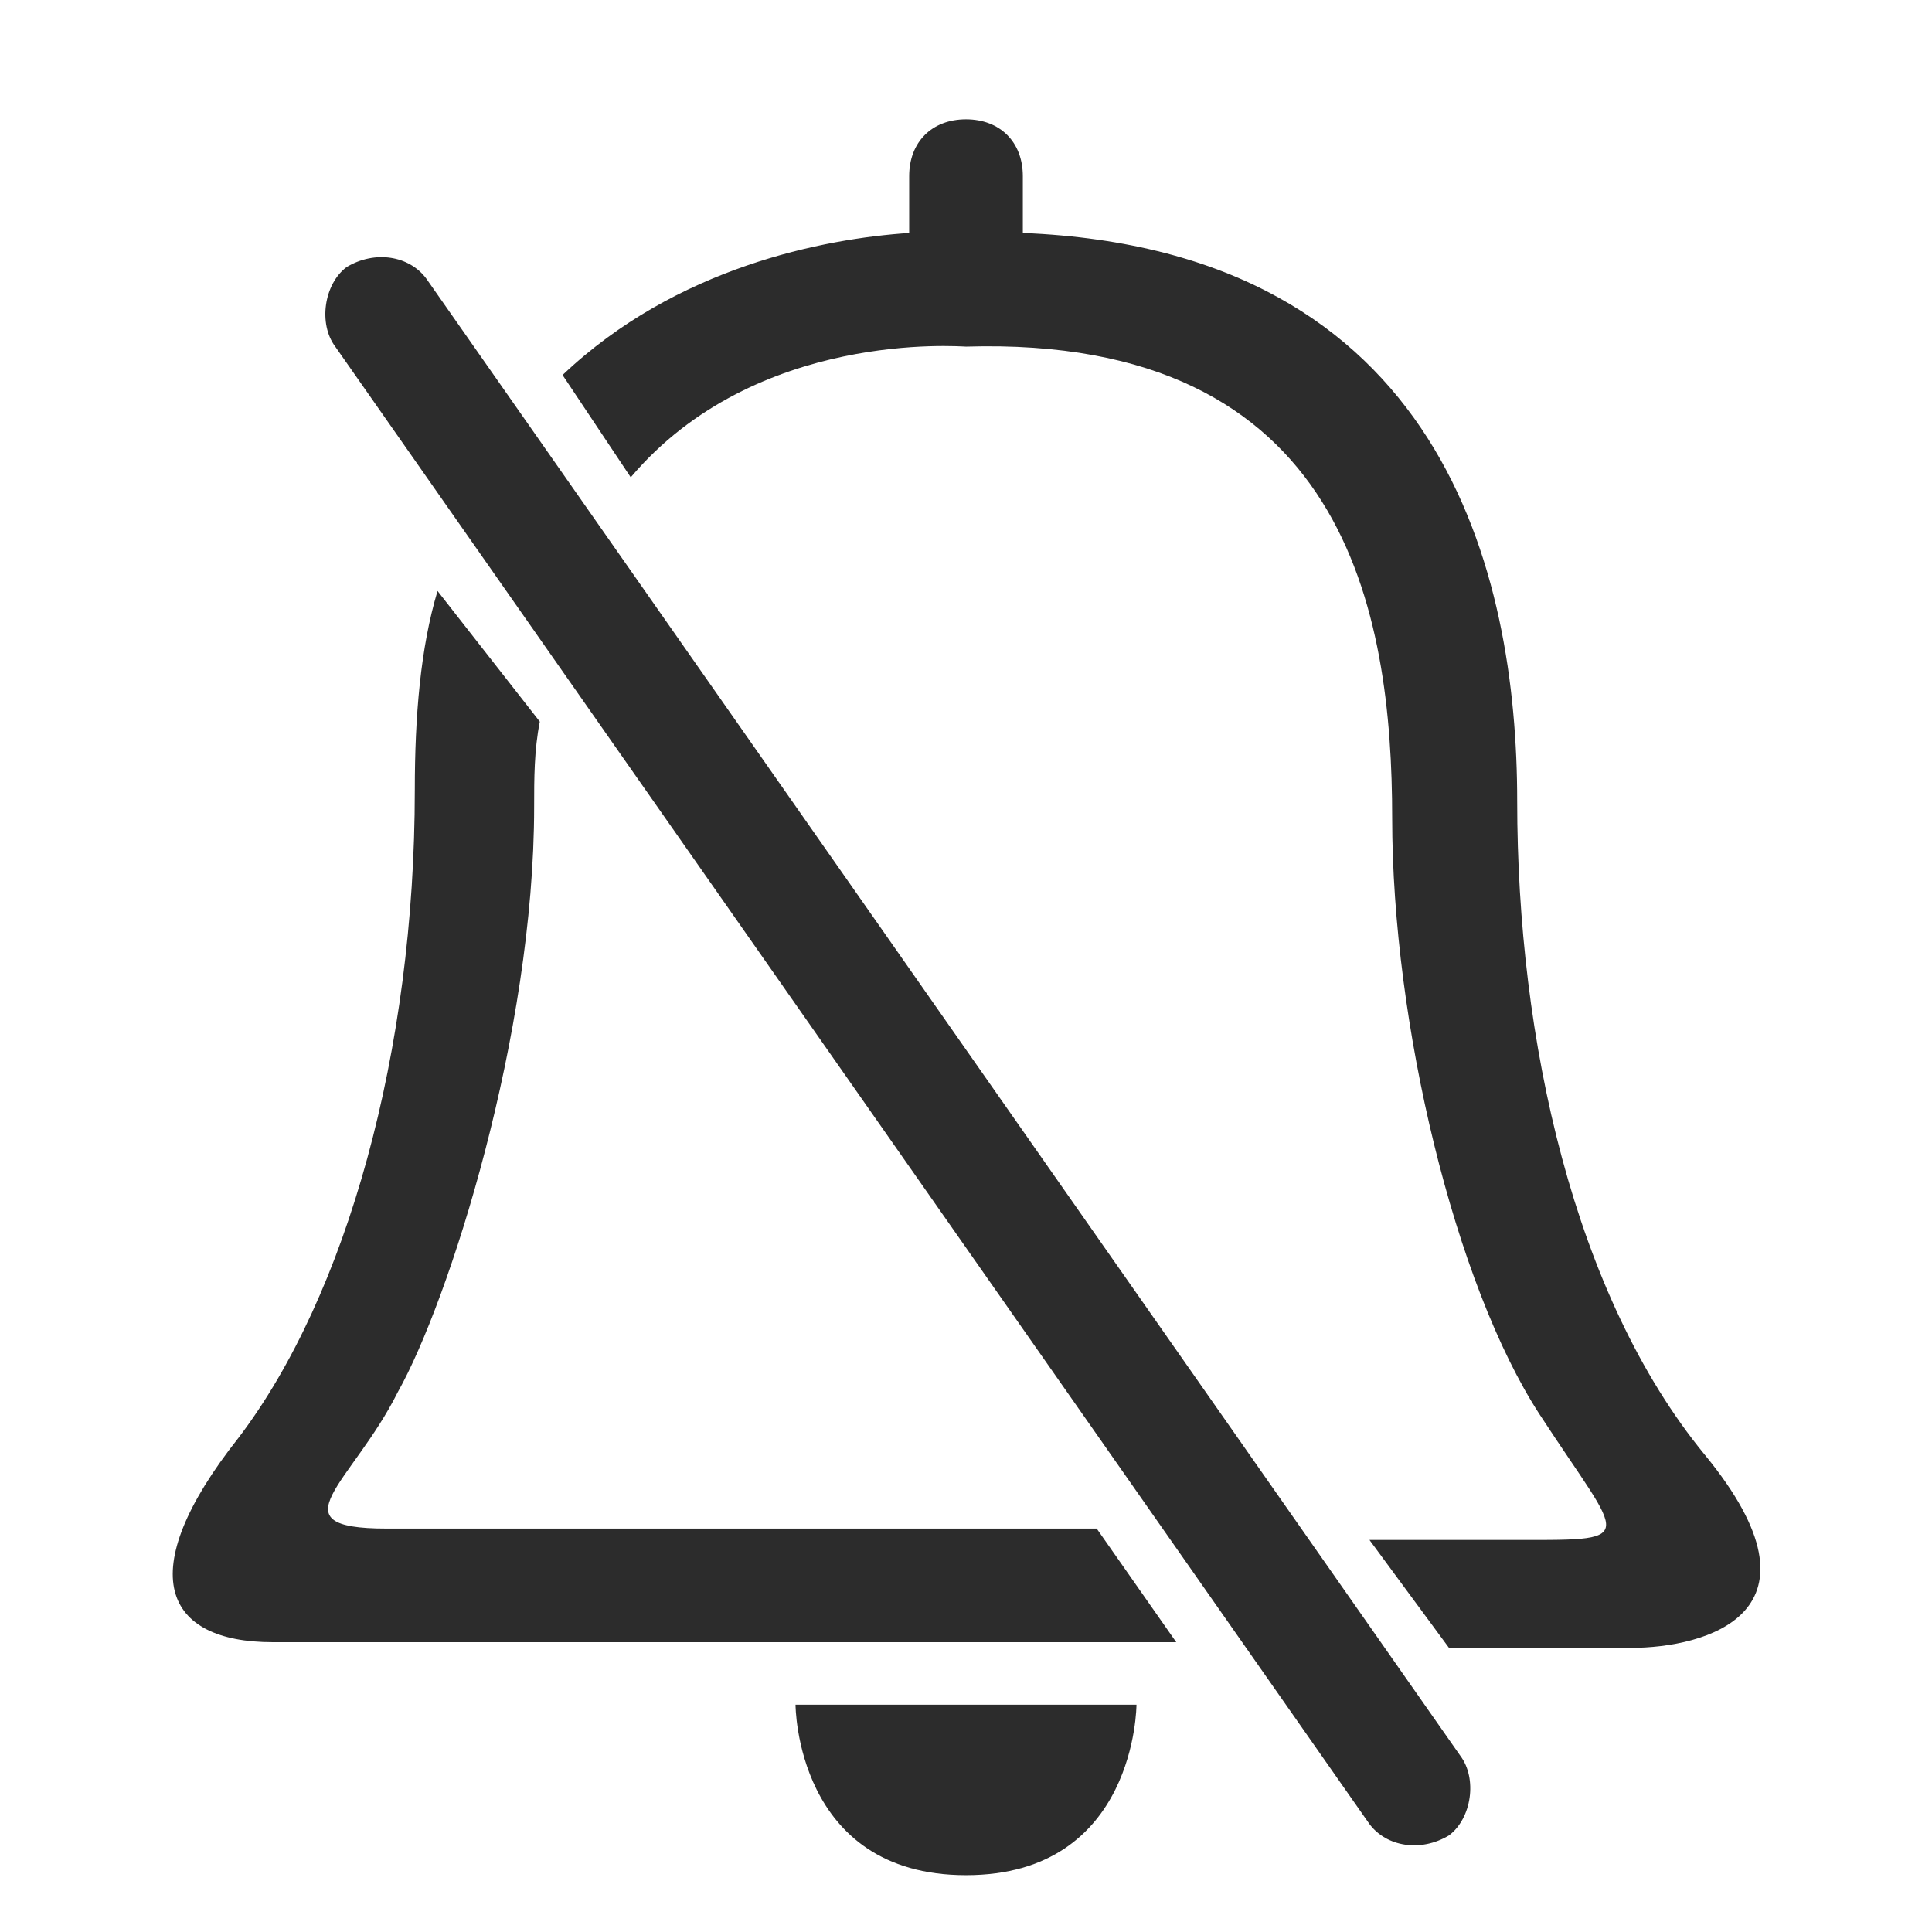 <?xml version="1.0" standalone="no"?><!DOCTYPE svg PUBLIC "-//W3C//DTD SVG 1.1//EN" "http://www.w3.org/Graphics/SVG/1.1/DTD/svg11.dtd"><svg class="icon" width="200px" height="200.00px" viewBox="0 0 1024 1024" version="1.1" xmlns="http://www.w3.org/2000/svg"><path fill="#2c2c2c" d="M298.165 198.776c60.235-57.224 138.541-72.282 183.718-75.294v-30.118c0-18.071 12.047-30.118 30.118-30.118s30.118 12.047 30.118 30.118v30.118c222.871 9.035 262.024 180.706 262.024 301.176 0 126.494 30.118 262.024 99.388 346.353 69.271 84.329 0 102.4-39.153 102.4h-96.376l-42.165-57.224h72.282c72.282 0 63.247 3.012 18.071-66.259s-78.306-207.812-78.306-316.235c0-108.424-24.094-256-225.882-249.976-3.012 0-111.435-9.035-177.694 69.271l-36.141-54.212z m-66.259 114.447c-9.035 30.118-12.047 66.259-12.047 105.412 0 138.541-36.141 268.047-93.365 343.341-57.224 72.282-39.153 108.424 18.071 108.424h478.871l-42.165-60.235h-376.471c-60.235 0-18.071-24.094 6.024-72.282 27.106-48.188 72.282-189.741 72.282-310.212 0-15.059 0-30.118 3.012-45.176l-54.212-69.271z m280.094 680.659c90.353 0 90.353-90.353 90.353-90.353h-180.706s0 90.353 90.353 90.353z m-334.306-810.165c-9.035-12.047-6.024-33.129 6.024-42.165 15.059-9.035 33.129-6.024 42.165 6.024l548.141 783.059c9.035 12.047 6.024 33.129-6.024 42.165-15.059 9.035-33.129 6.024-42.165-6.024l-548.141-783.059z"  /></svg>